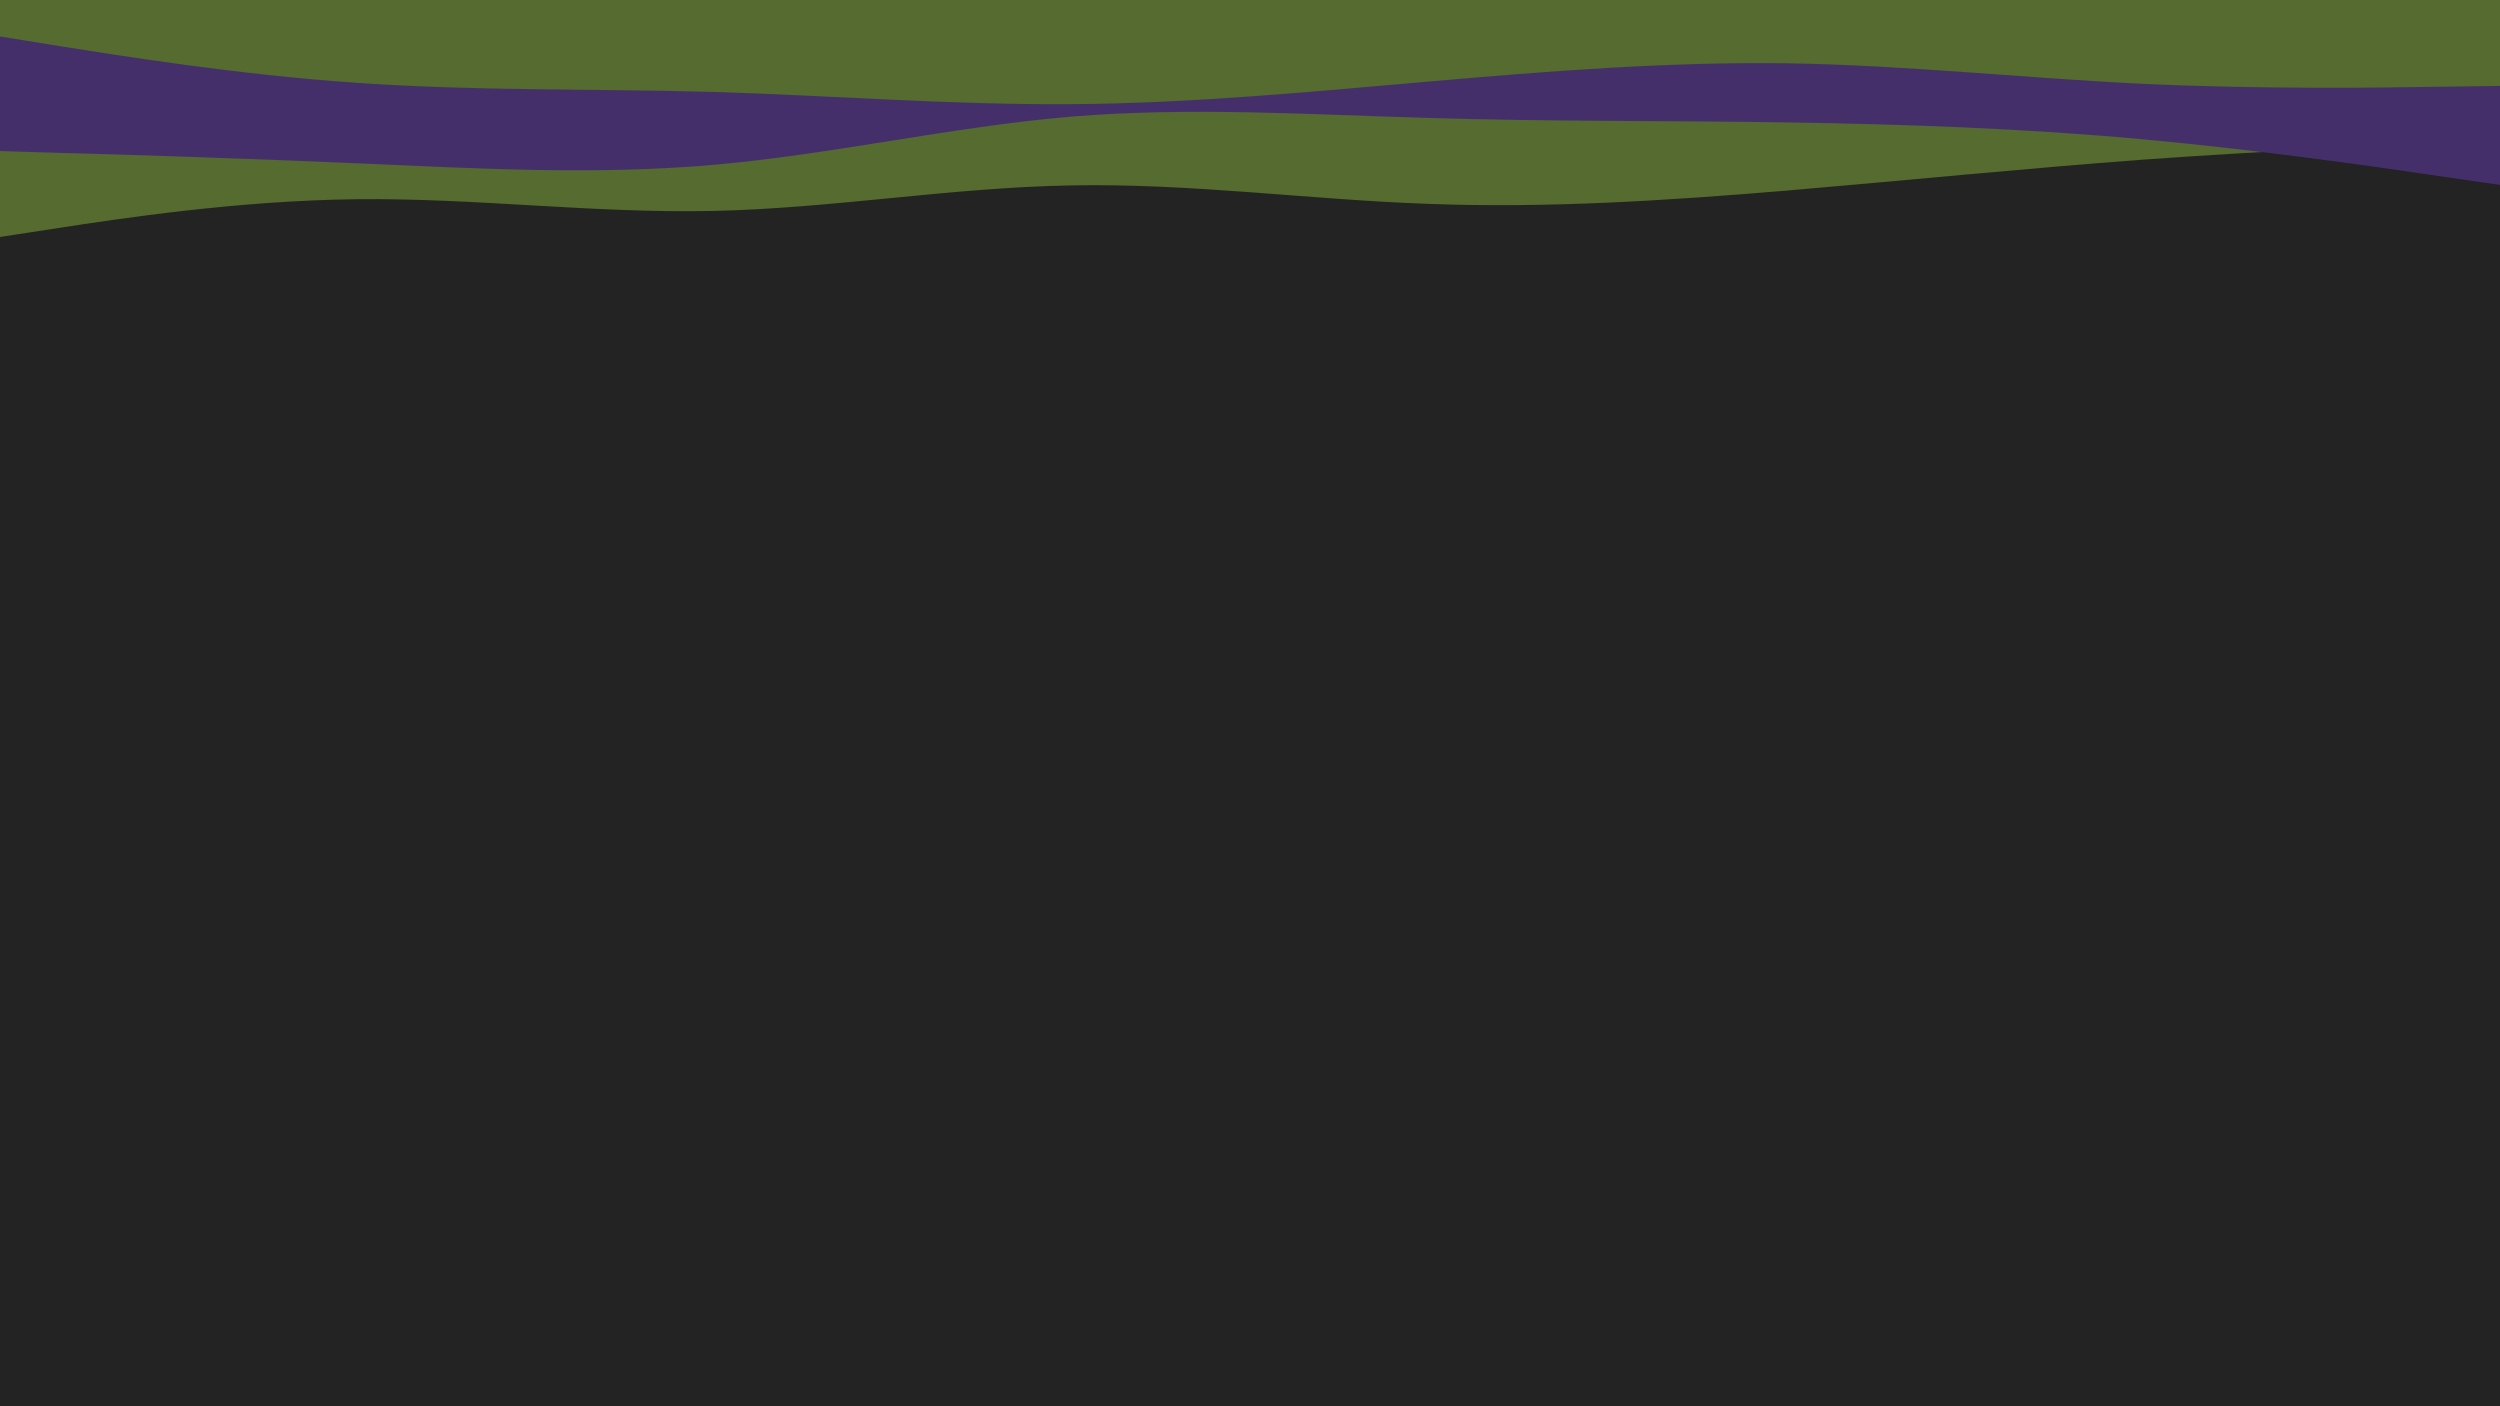 <svg id="visual" viewBox="0 0 960 540" width="960" height="540" xmlns="http://www.w3.org/2000/svg" xmlns:xlink="http://www.w3.org/1999/xlink" version="1.1"><rect x="0" y="0" width="960" height="540" fill="#232323"></rect><path d="M0 91L22.8 87.5C45.7 84 91.3 77 137 76.5C182.7 76 228.3 82 274 81C319.7 80 365.3 72 411.2 71.2C457 70.3 503 76.7 548.8 78.3C594.7 80 640.3 77 686 73.2C731.7 69.3 777.3 64.7 823 61.3C868.7 58 914.3 56 937.2 55L960 54L960 0L937.2 0C914.3 0 868.7 0 823 0C777.3 0 731.7 0 686 0C640.3 0 594.7 0 548.8 0C503 0 457 0 411.2 0C365.3 0 319.7 0 274 0C228.3 0 182.7 0 137 0C91.3 0 45.7 0 22.8 0L0 0Z" fill="#556b2f"></path><path d="M0 58L22.8 58.7C45.7 59.3 91.3 60.7 137 62.7C182.7 64.7 228.3 67.3 274 63.3C319.7 59.3 365.3 48.7 411.2 44.8C457 41 503 44 548.8 45.3C594.7 46.7 640.3 46.3 686 47C731.7 47.7 777.3 49.3 823 53.5C868.7 57.7 914.3 64.3 937.2 67.7L960 71L960 0L937.2 0C914.3 0 868.7 0 823 0C777.3 0 731.7 0 686 0C640.3 0 594.7 0 548.8 0C503 0 457 0 411.2 0C365.3 0 319.7 0 274 0C228.3 0 182.7 0 137 0C91.3 0 45.7 0 22.8 0L0 0Z" fill="#452f6b"></path><path d="M0 14L22.8 17.7C45.7 21.3 91.3 28.7 137 31.8C182.7 35 228.3 34 274 35.3C319.7 36.7 365.3 40.3 411.2 40C457 39.7 503 35.3 548.8 31.3C594.7 27.3 640.3 23.7 686 24.3C731.7 25 777.3 30 823 32.2C868.7 34.3 914.3 33.7 937.2 33.3L960 33L960 0L937.2 0C914.3 0 868.7 0 823 0C777.3 0 731.7 0 686 0C640.3 0 594.7 0 548.8 0C503 0 457 0 411.2 0C365.3 0 319.7 0 274 0C228.3 0 182.7 0 137 0C91.3 0 45.7 0 22.8 0L0 0Z" fill="#556b2f"></path></svg>